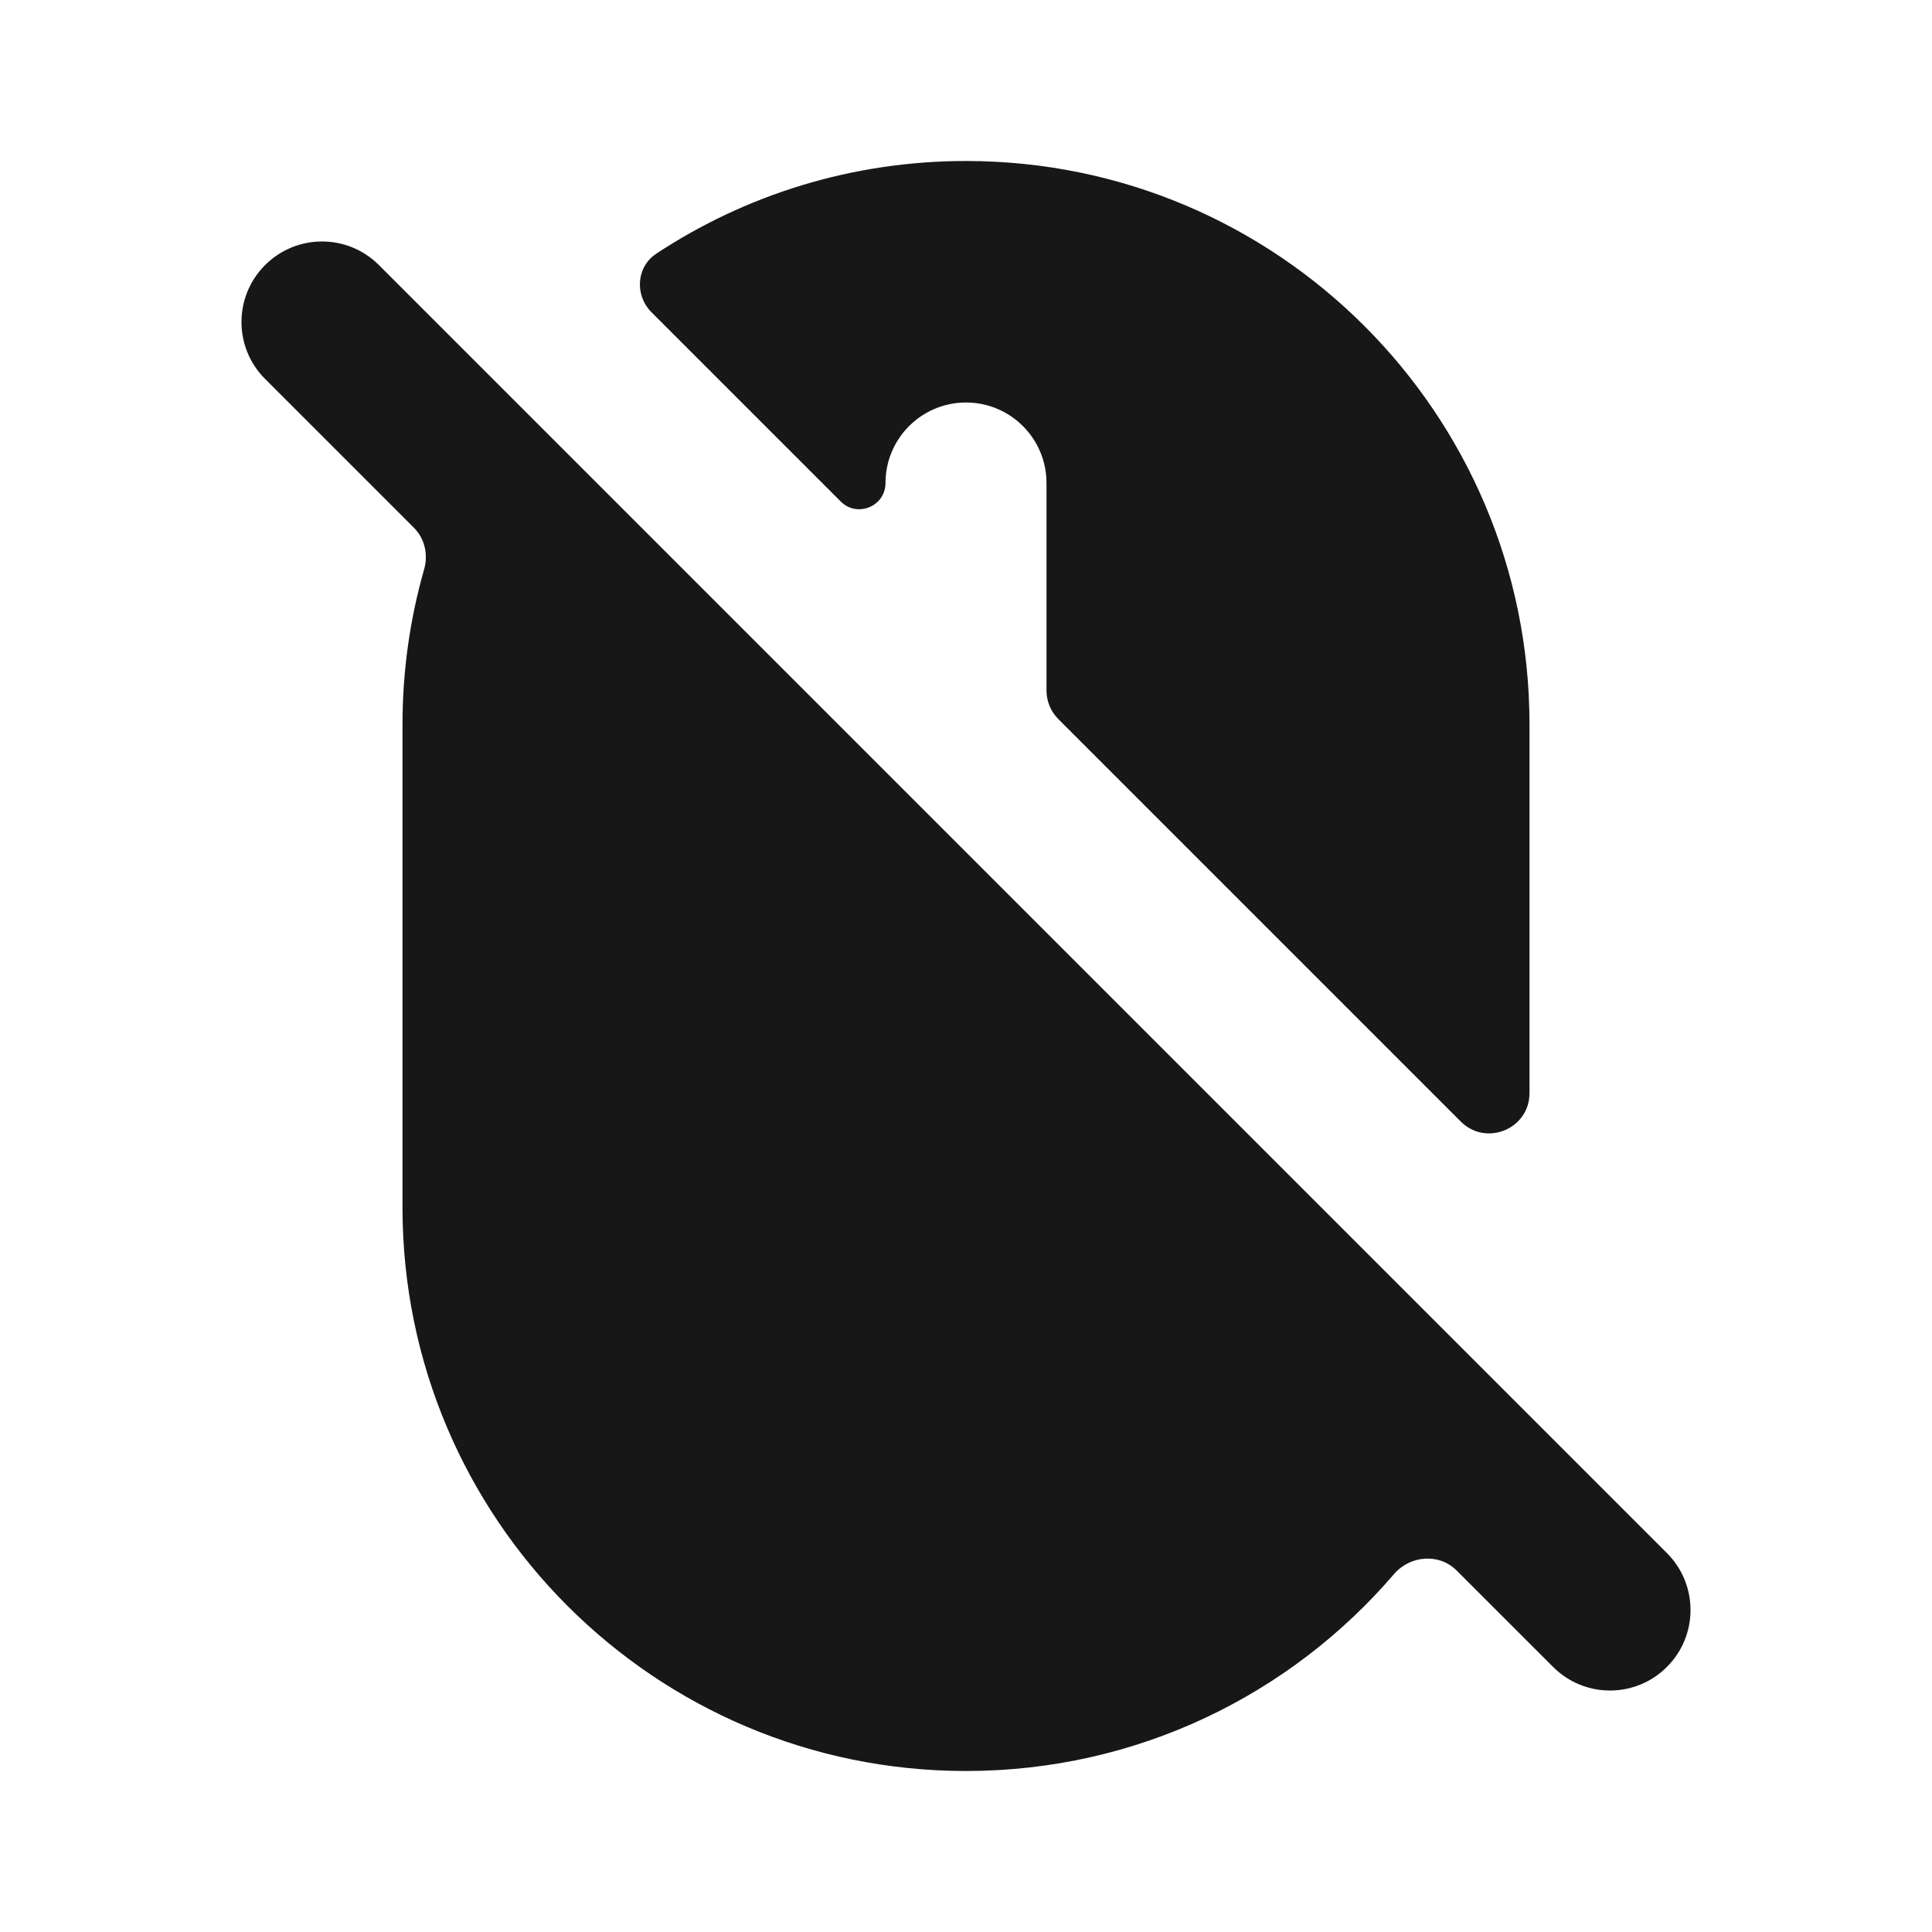 <svg width="24" height="24" viewBox="0 0 24 24" fill="none" xmlns="http://www.w3.org/2000/svg">
<path d="M17.316 19.555C17.516 19.321 17.877 19.291 18.094 19.509L19.293 20.707C19.683 21.098 20.317 21.098 20.707 20.707C21.098 20.317 21.098 19.683 20.707 19.293L4.707 3.293C4.317 2.902 3.683 2.902 3.293 3.293C2.902 3.683 2.902 4.317 3.293 4.707L5.142 6.556C5.276 6.69 5.321 6.888 5.269 7.071C5.094 7.684 5 8.331 5 9V15C5 18.866 8.134 22 12 22C14.127 22 16.032 21.052 17.316 19.555Z" fill="#171717"/>
<path d="M19 9V13.579C19 14.024 18.461 14.247 18.146 13.932L13.146 8.932C13.053 8.838 13 8.711 13 8.579V6C13 5.448 12.552 5 12 5C11.448 5 11 5.448 11 6C11 6.29 10.649 6.435 10.444 6.23L8.094 3.88C7.882 3.668 7.903 3.316 8.153 3.151C9.257 2.423 10.579 2 12 2C15.866 2 19 5.134 19 9Z" fill="#171717"/>
</svg>
